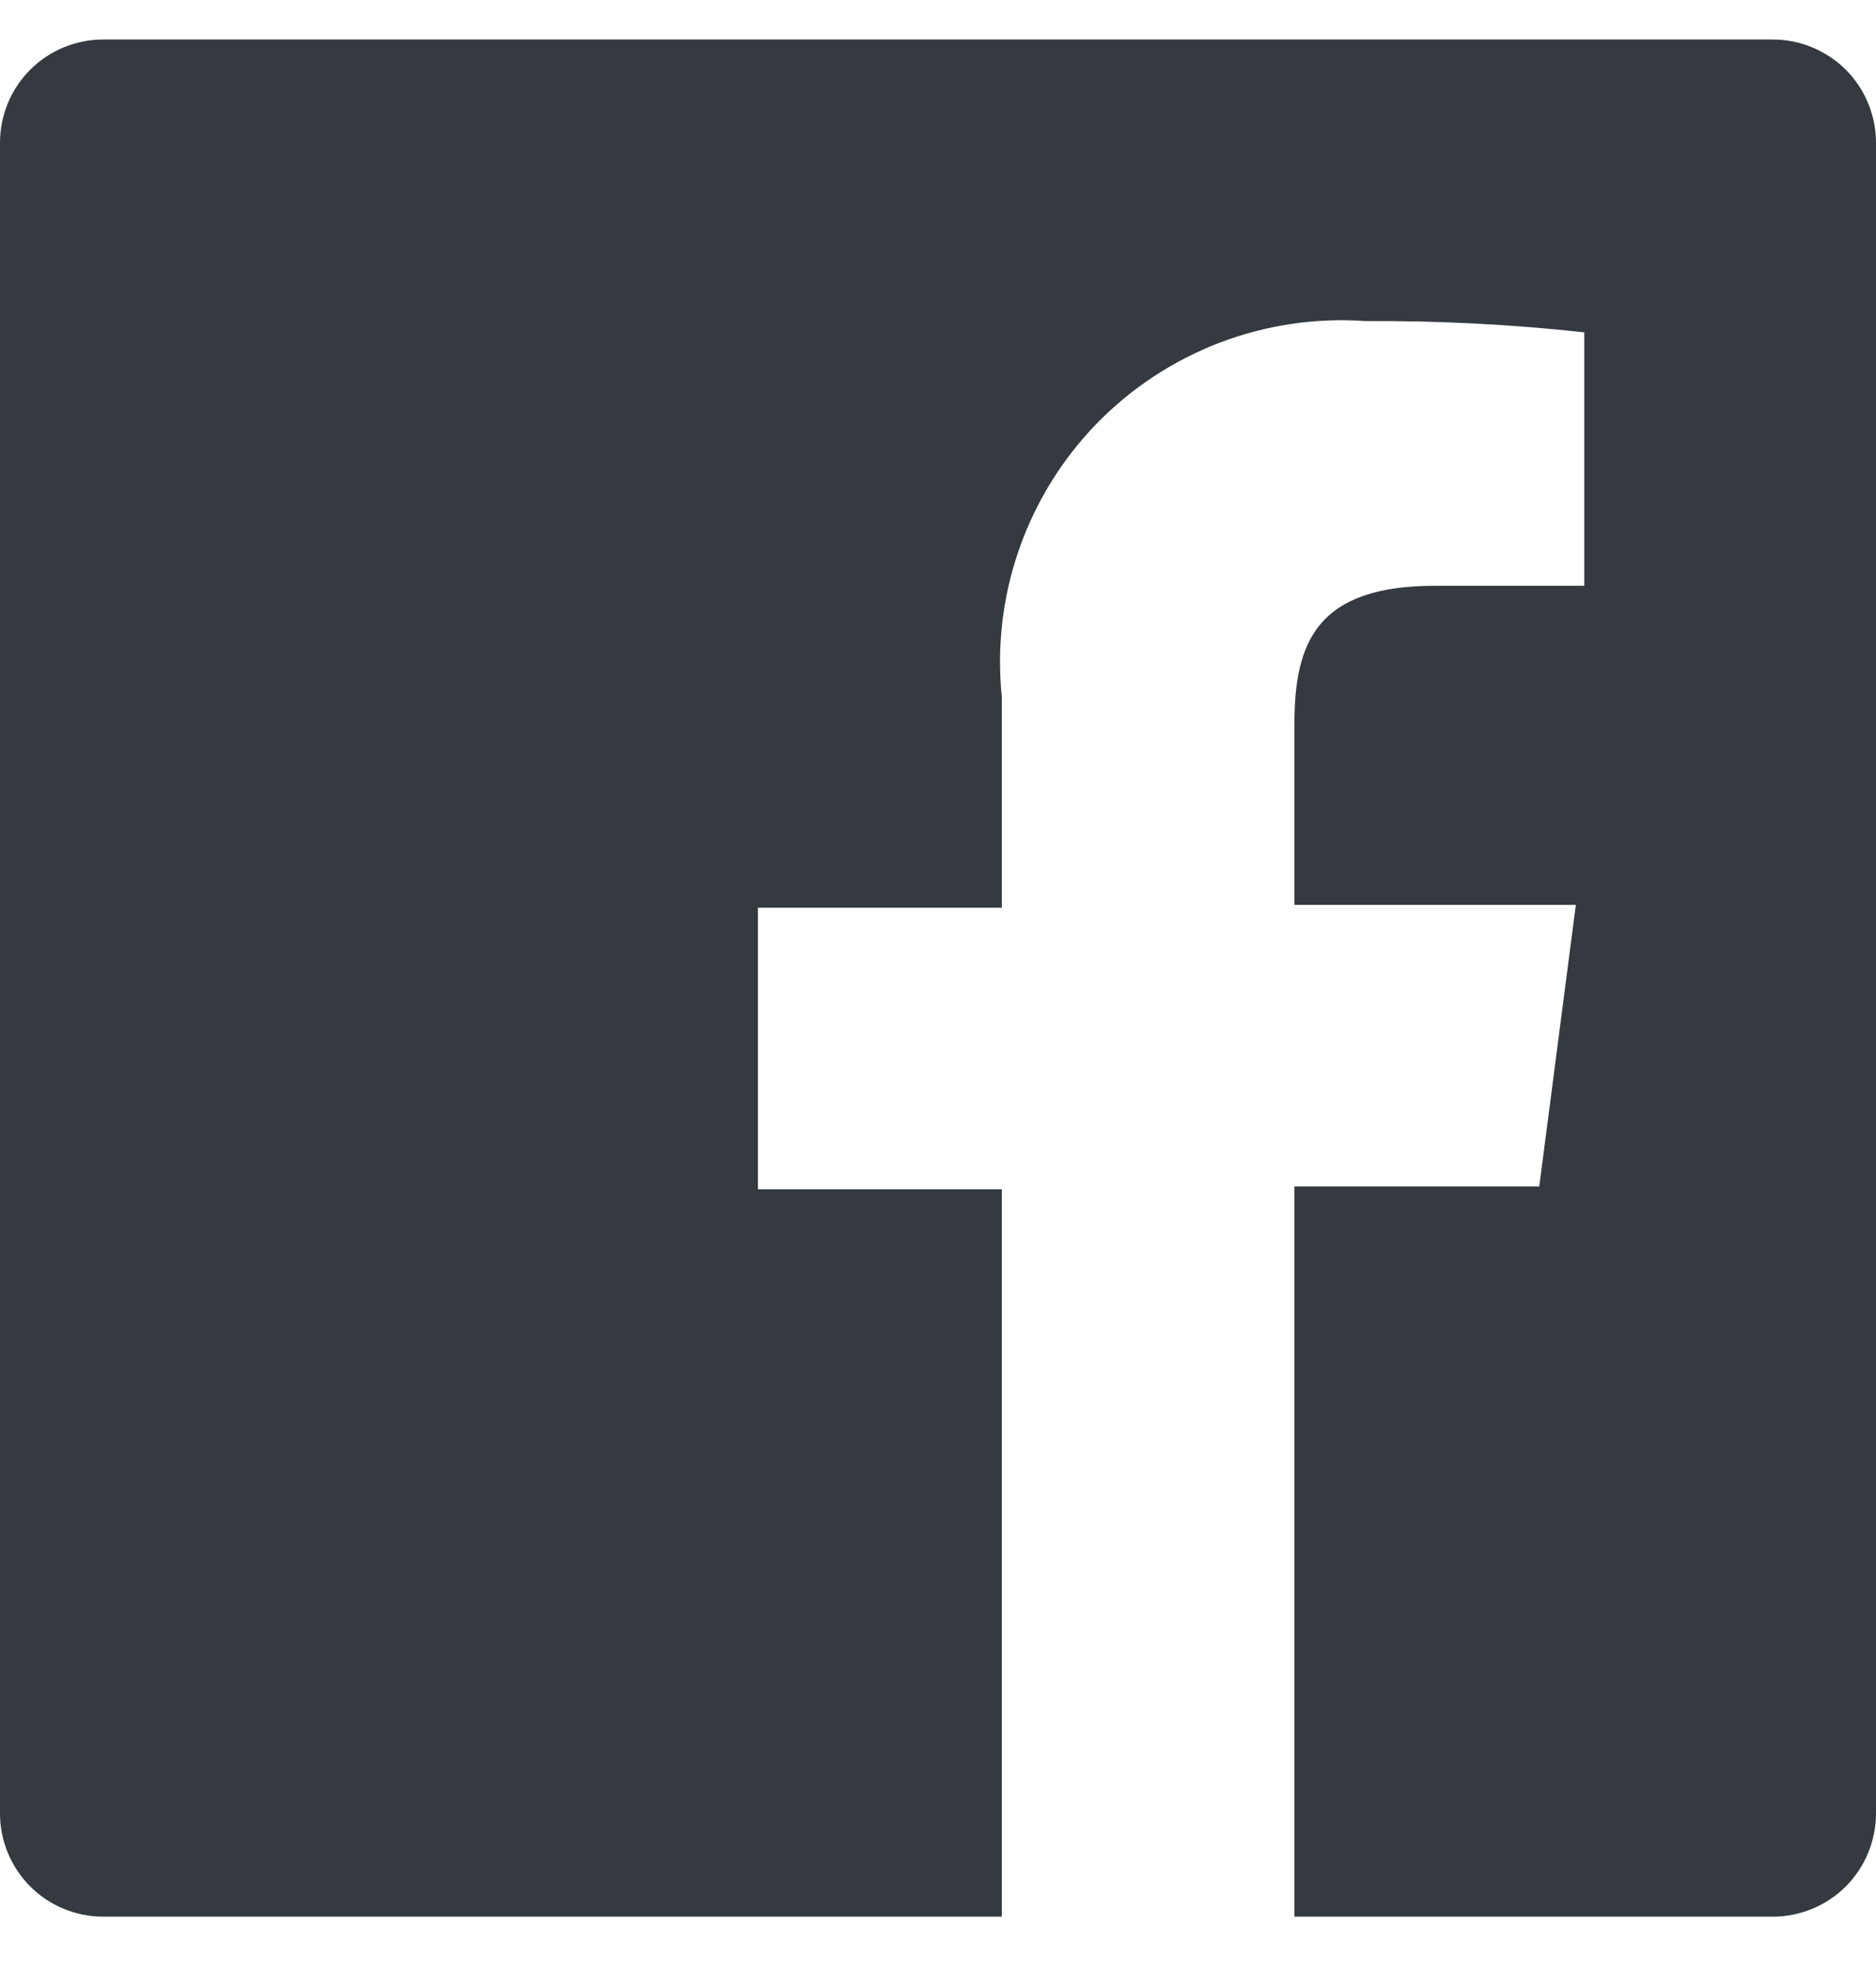 <svg width="20" height="21" viewBox="0 0 20 21" fill="none" xmlns="http://www.w3.org/2000/svg">
<path d="M18.9 0.421H1.1C0.808 0.421 0.528 0.537 0.322 0.743C0.116 0.949 0 1.229 0 1.521V19.321C0 19.613 0.116 19.892 0.322 20.099C0.528 20.305 0.808 20.421 1.1 20.421H10.68V12.671H8.08V9.671H10.68V7.421C10.626 6.893 10.688 6.359 10.863 5.857C11.037 5.356 11.319 4.898 11.688 4.517C12.058 4.136 12.507 3.841 13.003 3.651C13.499 3.462 14.03 3.383 14.56 3.421C15.338 3.416 16.116 3.456 16.89 3.541V6.241H15.3C14.04 6.241 13.8 6.841 13.8 7.711V9.641H16.8L16.41 12.641H13.8V20.421H18.9C19.044 20.421 19.188 20.392 19.321 20.337C19.454 20.282 19.576 20.201 19.678 20.099C19.78 19.997 19.861 19.875 19.916 19.742C19.971 19.608 20 19.465 20 19.321V1.521C20 1.376 19.971 1.233 19.916 1.1C19.861 0.966 19.78 0.845 19.678 0.743C19.576 0.641 19.454 0.56 19.321 0.505C19.188 0.449 19.044 0.421 18.9 0.421Z" fill="#343A40"/>
</svg>
